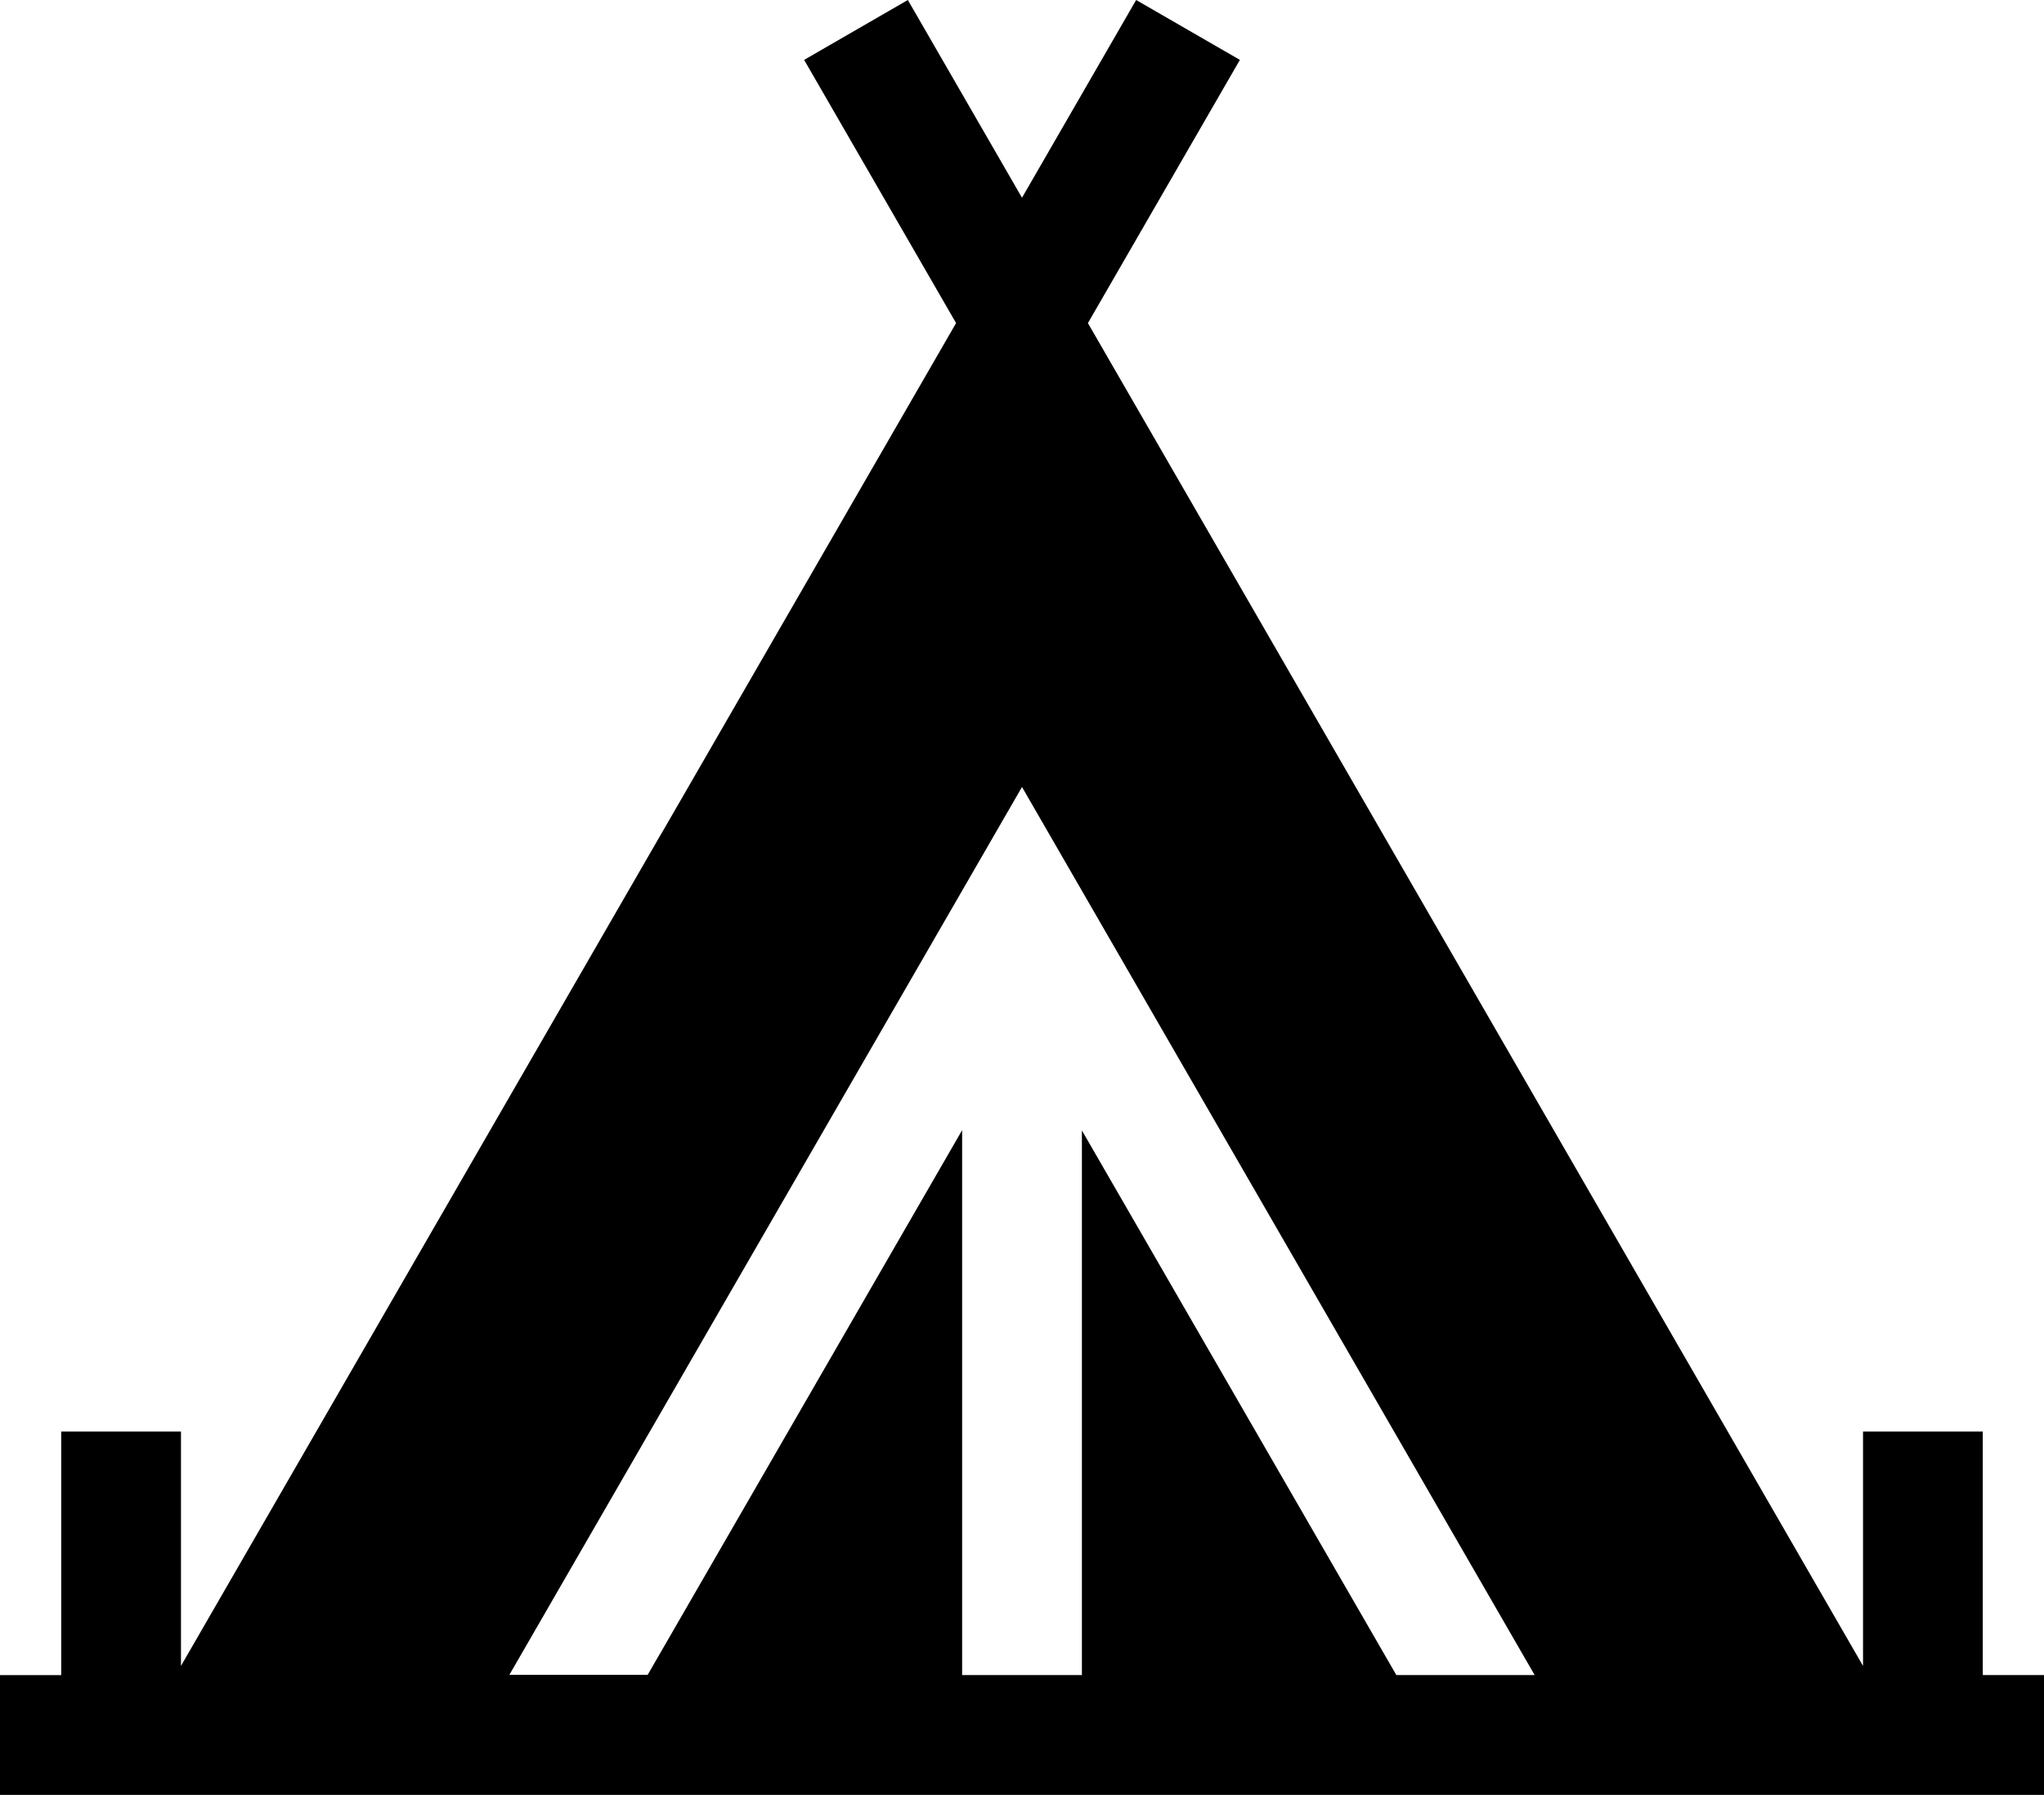<svg xmlns="http://www.w3.org/2000/svg" width="79.954" height="70.194" viewBox="0 0 79.954 70.194">
  <path id="Path_8790" data-name="Path 8790" d="M77.56,65.509V55.984H72.875v9.167L42.556,12.637l.124-.217,0,0L48.5,2.342,44.442,0,39.977,7.733,35.512,0,31.455,2.342l5.817,10.075h0v0l.127.217L7.079,65.151V55.984H2.394v9.526H0v4.685H79.954V65.509Zm-22.94,0-12.3-21.3v21.3H37.635V44.2l-12.3,21.3H19.925L39.977,30.778,60.03,65.509Z" fill="#000"/>
</svg>
